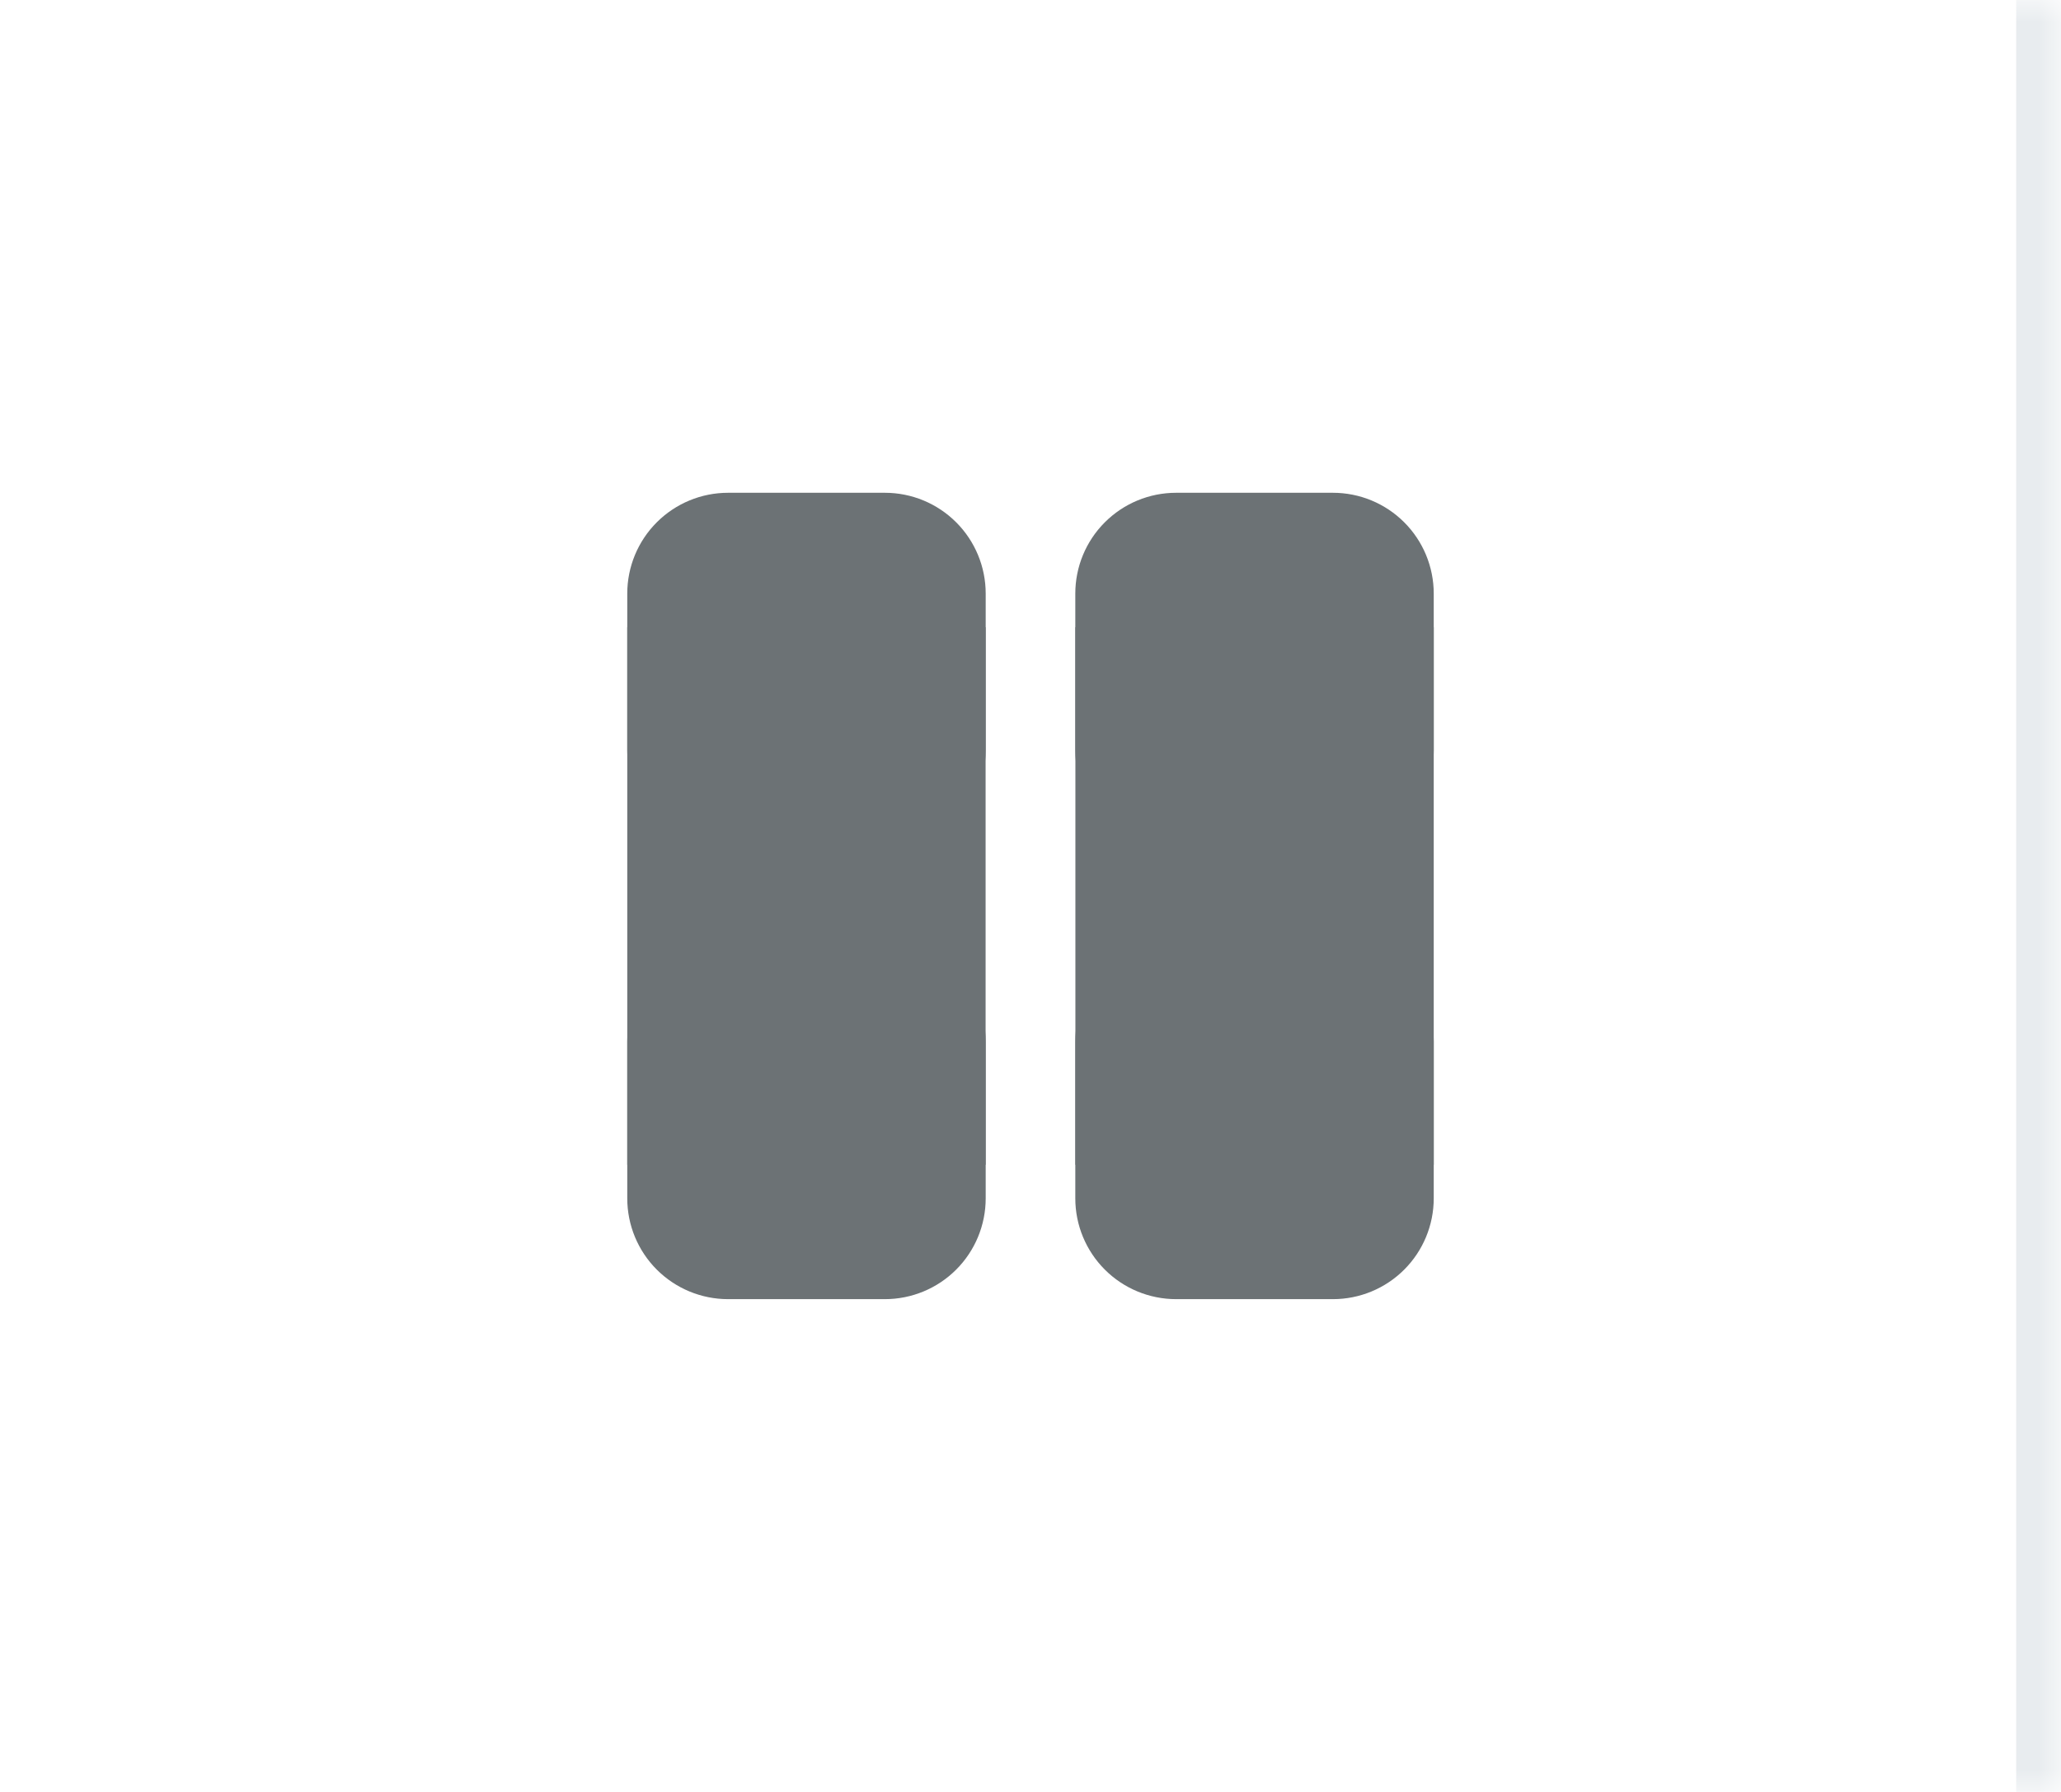 <svg width="46" height="40" viewBox="0 0 46 40" fill="none" xmlns="http://www.w3.org/2000/svg">
<mask id="path-1-inside-1_0_1609" fill="white">
<path d="M0 0H46V40H0V0Z"/>
</mask>
<path d="M0 0H46V40H0V0Z" fill="white"/>
<path d="M45 0V40H47V0H45Z" fill="#E8ECEF" mask="url(#path-1-inside-1_0_1609)"/>
<path d="M19.75 21C20.347 21 20.919 21.237 21.341 21.659C21.763 22.081 22 22.653 22 23.25V26.75C22 27.347 21.763 27.919 21.341 28.341C20.919 28.763 20.347 29 19.75 29H16.25C15.653 29 15.081 28.763 14.659 28.341C14.237 27.919 14 27.347 14 26.75V23.25C14 22.653 14.237 22.081 14.659 21.659C15.081 21.237 15.653 21 16.25 21H19.75ZM29.75 21C30.347 21 30.919 21.237 31.341 21.659C31.763 22.081 32 22.653 32 23.25V26.75C32 27.347 31.763 27.919 31.341 28.341C30.919 28.763 30.347 29 29.75 29H26.25C25.653 29 25.081 28.763 24.659 28.341C24.237 27.919 24 27.347 24 26.75V23.25C24 22.653 24.237 22.081 24.659 21.659C25.081 21.237 25.653 21 26.25 21H29.75ZM19.75 11C20.347 11 20.919 11.237 21.341 11.659C21.763 12.081 22 12.653 22 13.25V16.75C22 17.347 21.763 17.919 21.341 18.341C20.919 18.763 20.347 19 19.75 19H16.25C15.653 19 15.081 18.763 14.659 18.341C14.237 17.919 14 17.347 14 16.75V13.25C14 12.653 14.237 12.081 14.659 11.659C15.081 11.237 15.653 11 16.25 11H19.75ZM29.75 11C30.347 11 30.919 11.237 31.341 11.659C31.763 12.081 32 12.653 32 13.25V16.75C32 17.347 31.763 17.919 31.341 18.341C30.919 18.763 30.347 19 29.75 19H26.25C25.653 19 25.081 18.763 24.659 18.341C24.237 17.919 24 17.347 24 16.75V13.25C24 12.653 24.237 12.081 24.659 11.659C25.081 11.237 25.653 11 26.25 11H29.75Z" fill="#6C7275"/>
<path d="M14 14H21.998V26H14V14Z" fill="#6C7275"/>
<path d="M24.002 14H32V26H24.002V14Z" fill="#6C7275"/>
</svg>
